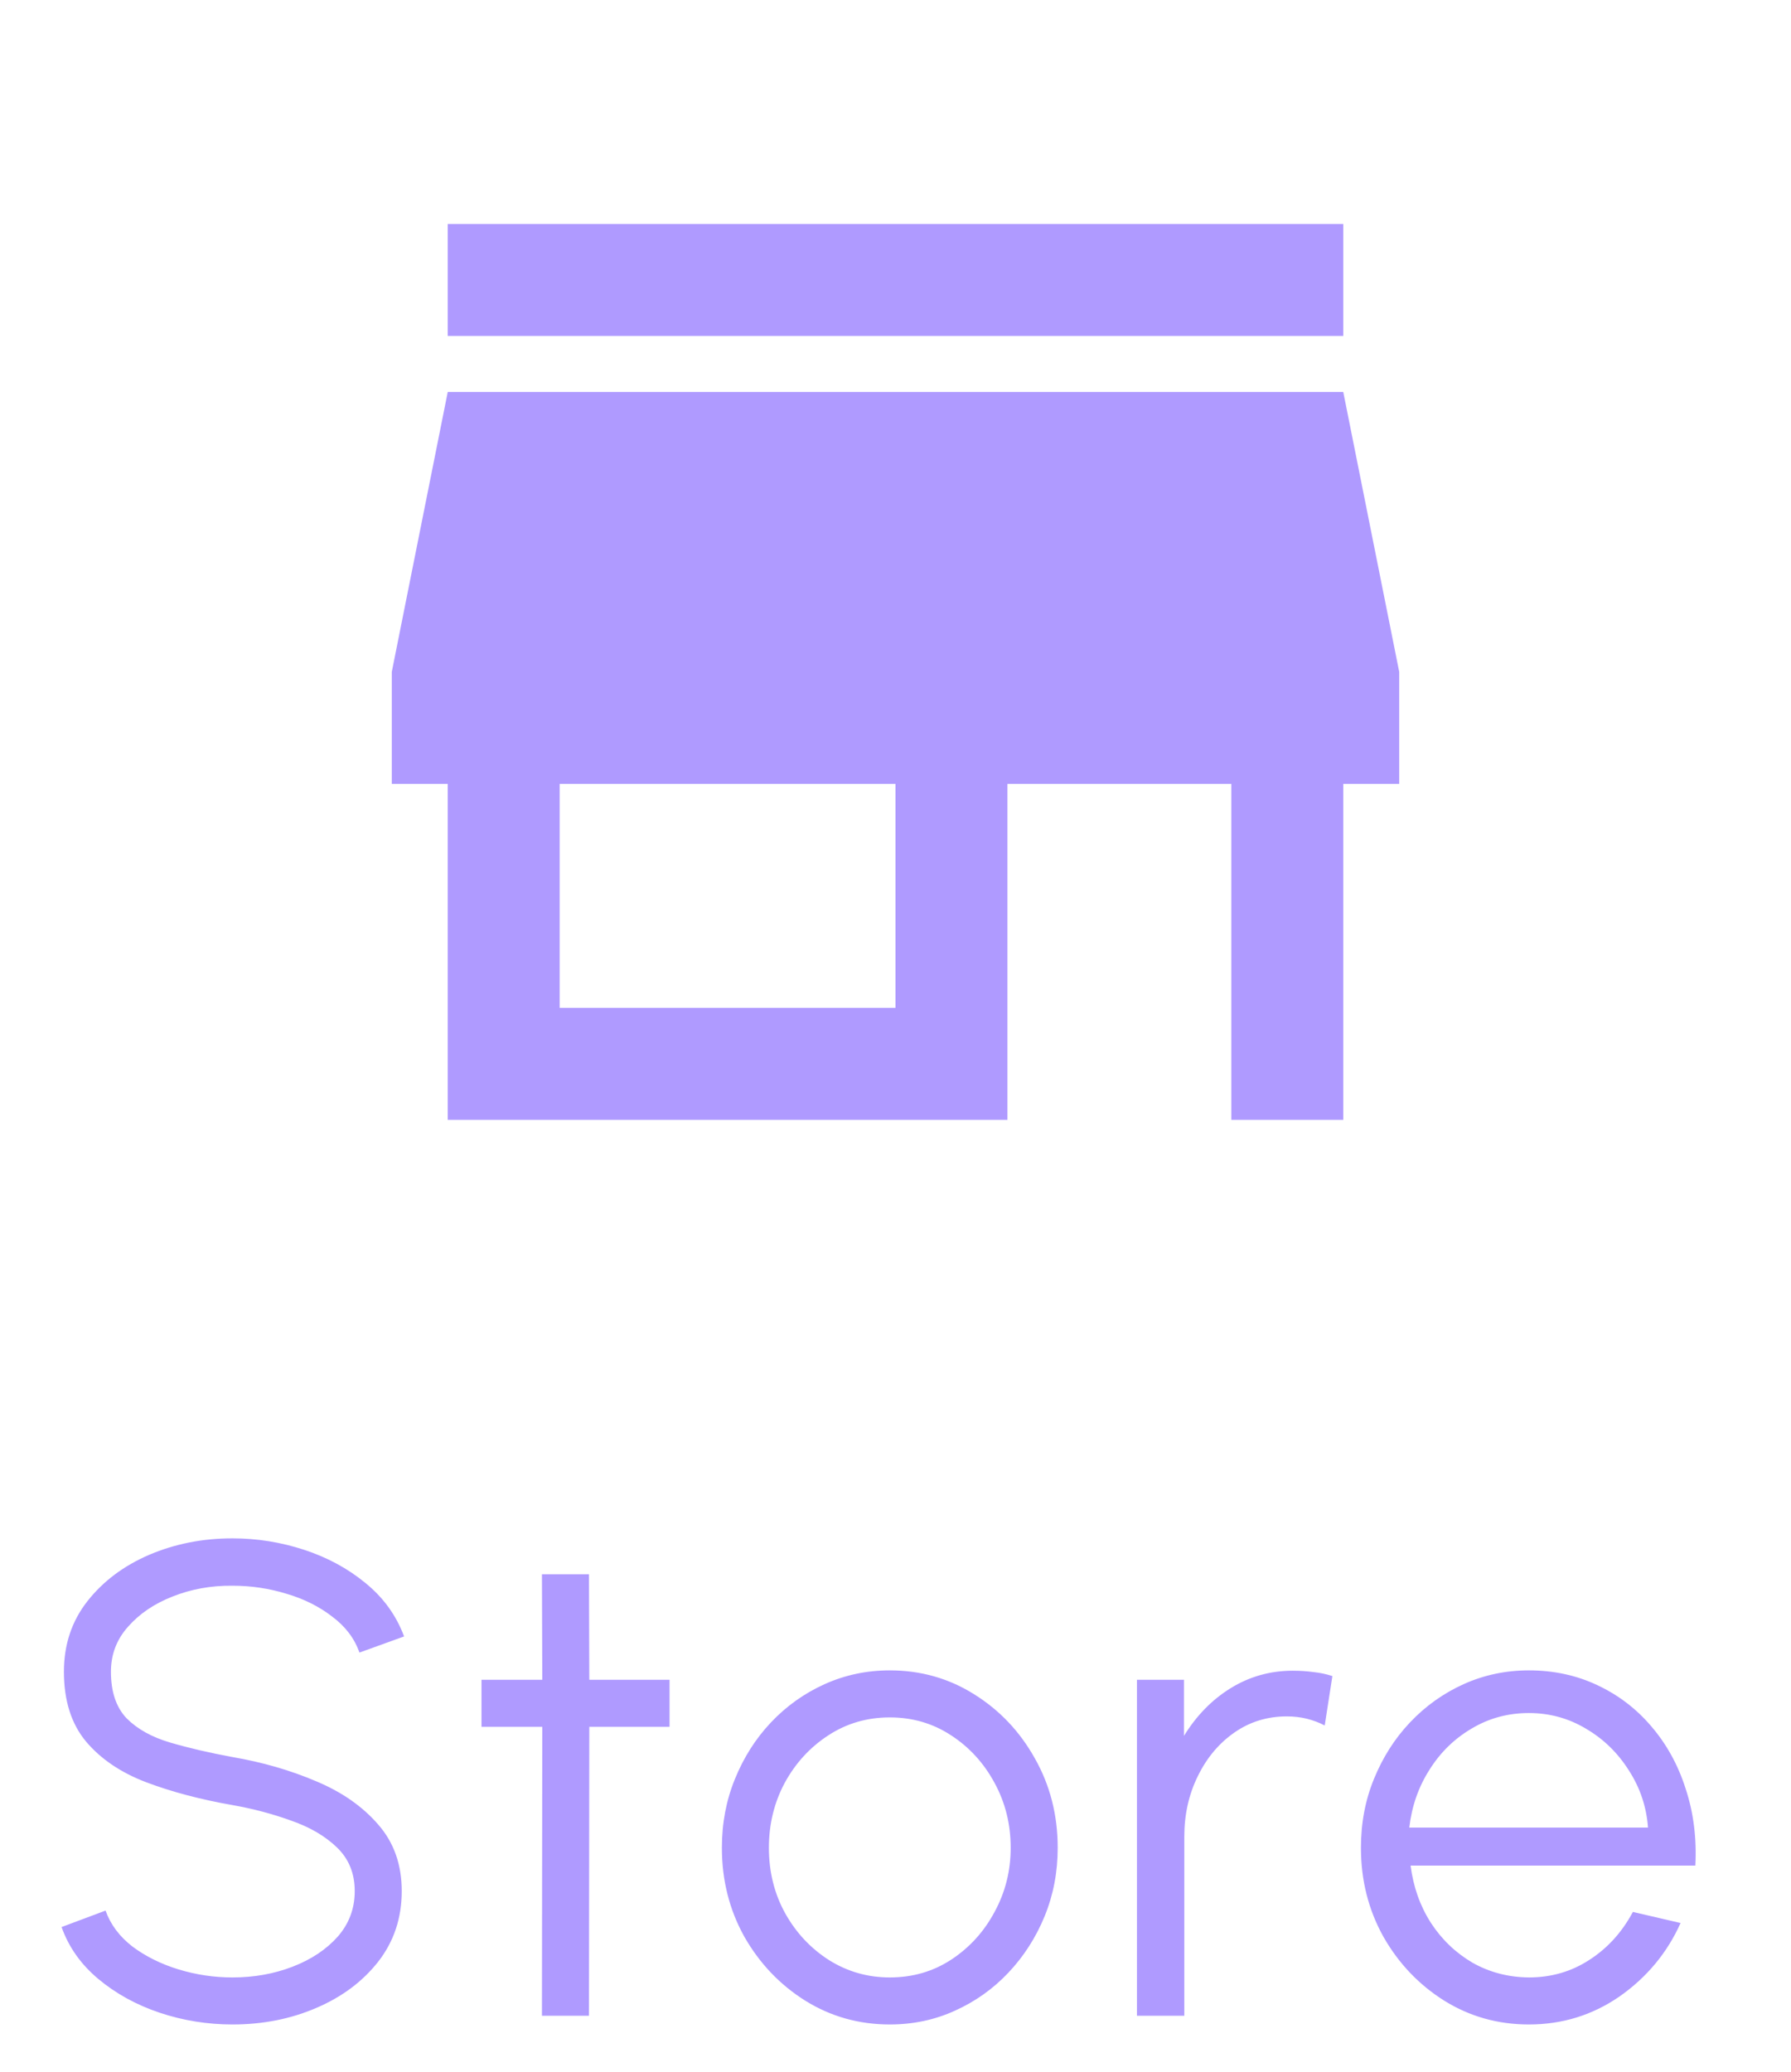 <svg width="32" height="37" viewBox="0 0 32 37" fill="none" xmlns="http://www.w3.org/2000/svg">
<path d="M24 4H8V6H24V4ZM25 14V12L24 7H8L7 12V14H8V20H18V14H22V20H24V14H25ZM16 18H10V14H16V18Z" fill="#AF9AFF"/>
<path d="M4.154 36.156C3.706 36.156 3.272 36.086 2.852 35.946C2.436 35.806 2.072 35.606 1.76 35.346C1.448 35.086 1.228 34.776 1.1 34.416L1.886 34.122C1.974 34.37 2.134 34.584 2.366 34.764C2.602 34.94 2.876 35.076 3.188 35.172C3.504 35.268 3.826 35.316 4.154 35.316C4.538 35.316 4.896 35.252 5.228 35.124C5.56 34.996 5.828 34.818 6.032 34.59C6.236 34.358 6.338 34.086 6.338 33.774C6.338 33.458 6.232 33.198 6.02 32.994C5.808 32.79 5.534 32.63 5.198 32.514C4.866 32.394 4.518 32.302 4.154 32.238C3.582 32.138 3.068 32.002 2.612 31.83C2.16 31.658 1.802 31.416 1.538 31.104C1.274 30.788 1.142 30.372 1.142 29.856C1.142 29.372 1.282 28.952 1.562 28.596C1.842 28.24 2.21 27.964 2.666 27.768C3.126 27.572 3.622 27.474 4.154 27.474C4.59 27.474 5.016 27.542 5.432 27.678C5.848 27.814 6.214 28.012 6.53 28.272C6.85 28.532 7.08 28.85 7.22 29.226L6.422 29.514C6.334 29.262 6.172 29.048 5.936 28.872C5.704 28.692 5.432 28.556 5.12 28.464C4.808 28.368 4.486 28.32 4.154 28.32C3.774 28.316 3.418 28.38 3.086 28.512C2.758 28.64 2.492 28.82 2.288 29.052C2.084 29.28 1.982 29.548 1.982 29.856C1.982 30.216 2.076 30.494 2.264 30.69C2.456 30.882 2.716 31.026 3.044 31.122C3.372 31.218 3.742 31.304 4.154 31.38C4.69 31.472 5.188 31.616 5.648 31.812C6.108 32.004 6.478 32.262 6.758 32.586C7.038 32.906 7.178 33.302 7.178 33.774C7.178 34.254 7.038 34.674 6.758 35.034C6.478 35.39 6.108 35.666 5.648 35.862C5.192 36.058 4.694 36.156 4.154 36.156ZM11.963 30.84H10.529L10.523 36H9.683L9.689 30.84H8.603V30H9.689L9.683 28.116H10.523L10.529 30H11.963V30.84ZM15.898 36.156C15.346 36.156 14.842 36.014 14.386 35.73C13.934 35.446 13.572 35.066 13.3 34.59C13.032 34.11 12.898 33.58 12.898 33C12.898 32.56 12.976 32.15 13.132 31.77C13.288 31.386 13.502 31.05 13.774 30.762C14.05 30.47 14.37 30.242 14.734 30.078C15.098 29.914 15.486 29.832 15.898 29.832C16.45 29.832 16.952 29.974 17.404 30.258C17.86 30.542 18.222 30.924 18.49 31.404C18.762 31.884 18.898 32.416 18.898 33C18.898 33.436 18.82 33.844 18.664 34.224C18.508 34.604 18.292 34.94 18.016 35.232C17.744 35.52 17.426 35.746 17.062 35.91C16.702 36.074 16.314 36.156 15.898 36.156ZM15.898 35.316C16.306 35.316 16.672 35.21 16.996 34.998C17.324 34.782 17.582 34.498 17.77 34.146C17.962 33.794 18.058 33.412 18.058 33C18.058 32.58 17.962 32.194 17.77 31.842C17.578 31.486 17.318 31.202 16.99 30.99C16.666 30.778 16.302 30.672 15.898 30.672C15.49 30.672 15.122 30.78 14.794 30.996C14.47 31.208 14.212 31.49 14.02 31.842C13.832 32.194 13.738 32.58 13.738 33C13.738 33.432 13.836 33.824 14.032 34.176C14.228 34.524 14.49 34.802 14.818 35.01C15.146 35.214 15.506 35.316 15.898 35.316ZM23.669 30.816C23.569 30.764 23.462 30.724 23.351 30.696C23.238 30.668 23.119 30.654 22.991 30.654C22.642 30.654 22.331 30.75 22.055 30.942C21.779 31.134 21.561 31.394 21.401 31.722C21.241 32.046 21.16 32.406 21.16 32.802V36H20.314V30H21.154V31.002C21.378 30.638 21.657 30.354 21.988 30.15C22.325 29.942 22.695 29.838 23.099 29.838C23.227 29.838 23.349 29.846 23.465 29.862C23.584 29.874 23.698 29.898 23.806 29.934L23.669 30.816ZM27.316 36.156C26.764 36.156 26.259 36.014 25.803 35.73C25.352 35.446 24.989 35.066 24.718 34.59C24.45 34.11 24.316 33.58 24.316 33C24.316 32.56 24.393 32.15 24.549 31.77C24.706 31.386 24.919 31.05 25.192 30.762C25.468 30.47 25.788 30.242 26.151 30.078C26.515 29.914 26.904 29.832 27.316 29.832C27.759 29.832 28.168 29.92 28.54 30.096C28.916 30.272 29.238 30.518 29.506 30.834C29.777 31.15 29.982 31.52 30.117 31.944C30.258 32.368 30.316 32.826 30.291 33.318H25.203C25.252 33.698 25.372 34.038 25.564 34.338C25.759 34.638 26.008 34.876 26.308 35.052C26.611 35.224 26.948 35.312 27.316 35.316C27.715 35.316 28.076 35.212 28.395 35.004C28.72 34.796 28.98 34.51 29.175 34.146L30.027 34.344C29.788 34.876 29.425 35.312 28.942 35.652C28.457 35.988 27.916 36.156 27.316 36.156ZM25.18 32.64H29.445C29.418 32.268 29.303 31.928 29.104 31.62C28.907 31.308 28.654 31.06 28.341 30.876C28.029 30.688 27.688 30.594 27.316 30.594C26.944 30.594 26.604 30.686 26.296 30.87C25.988 31.05 25.735 31.296 25.54 31.608C25.343 31.916 25.224 32.26 25.18 32.64Z" fill="#AF9AFF"/>
</svg>

